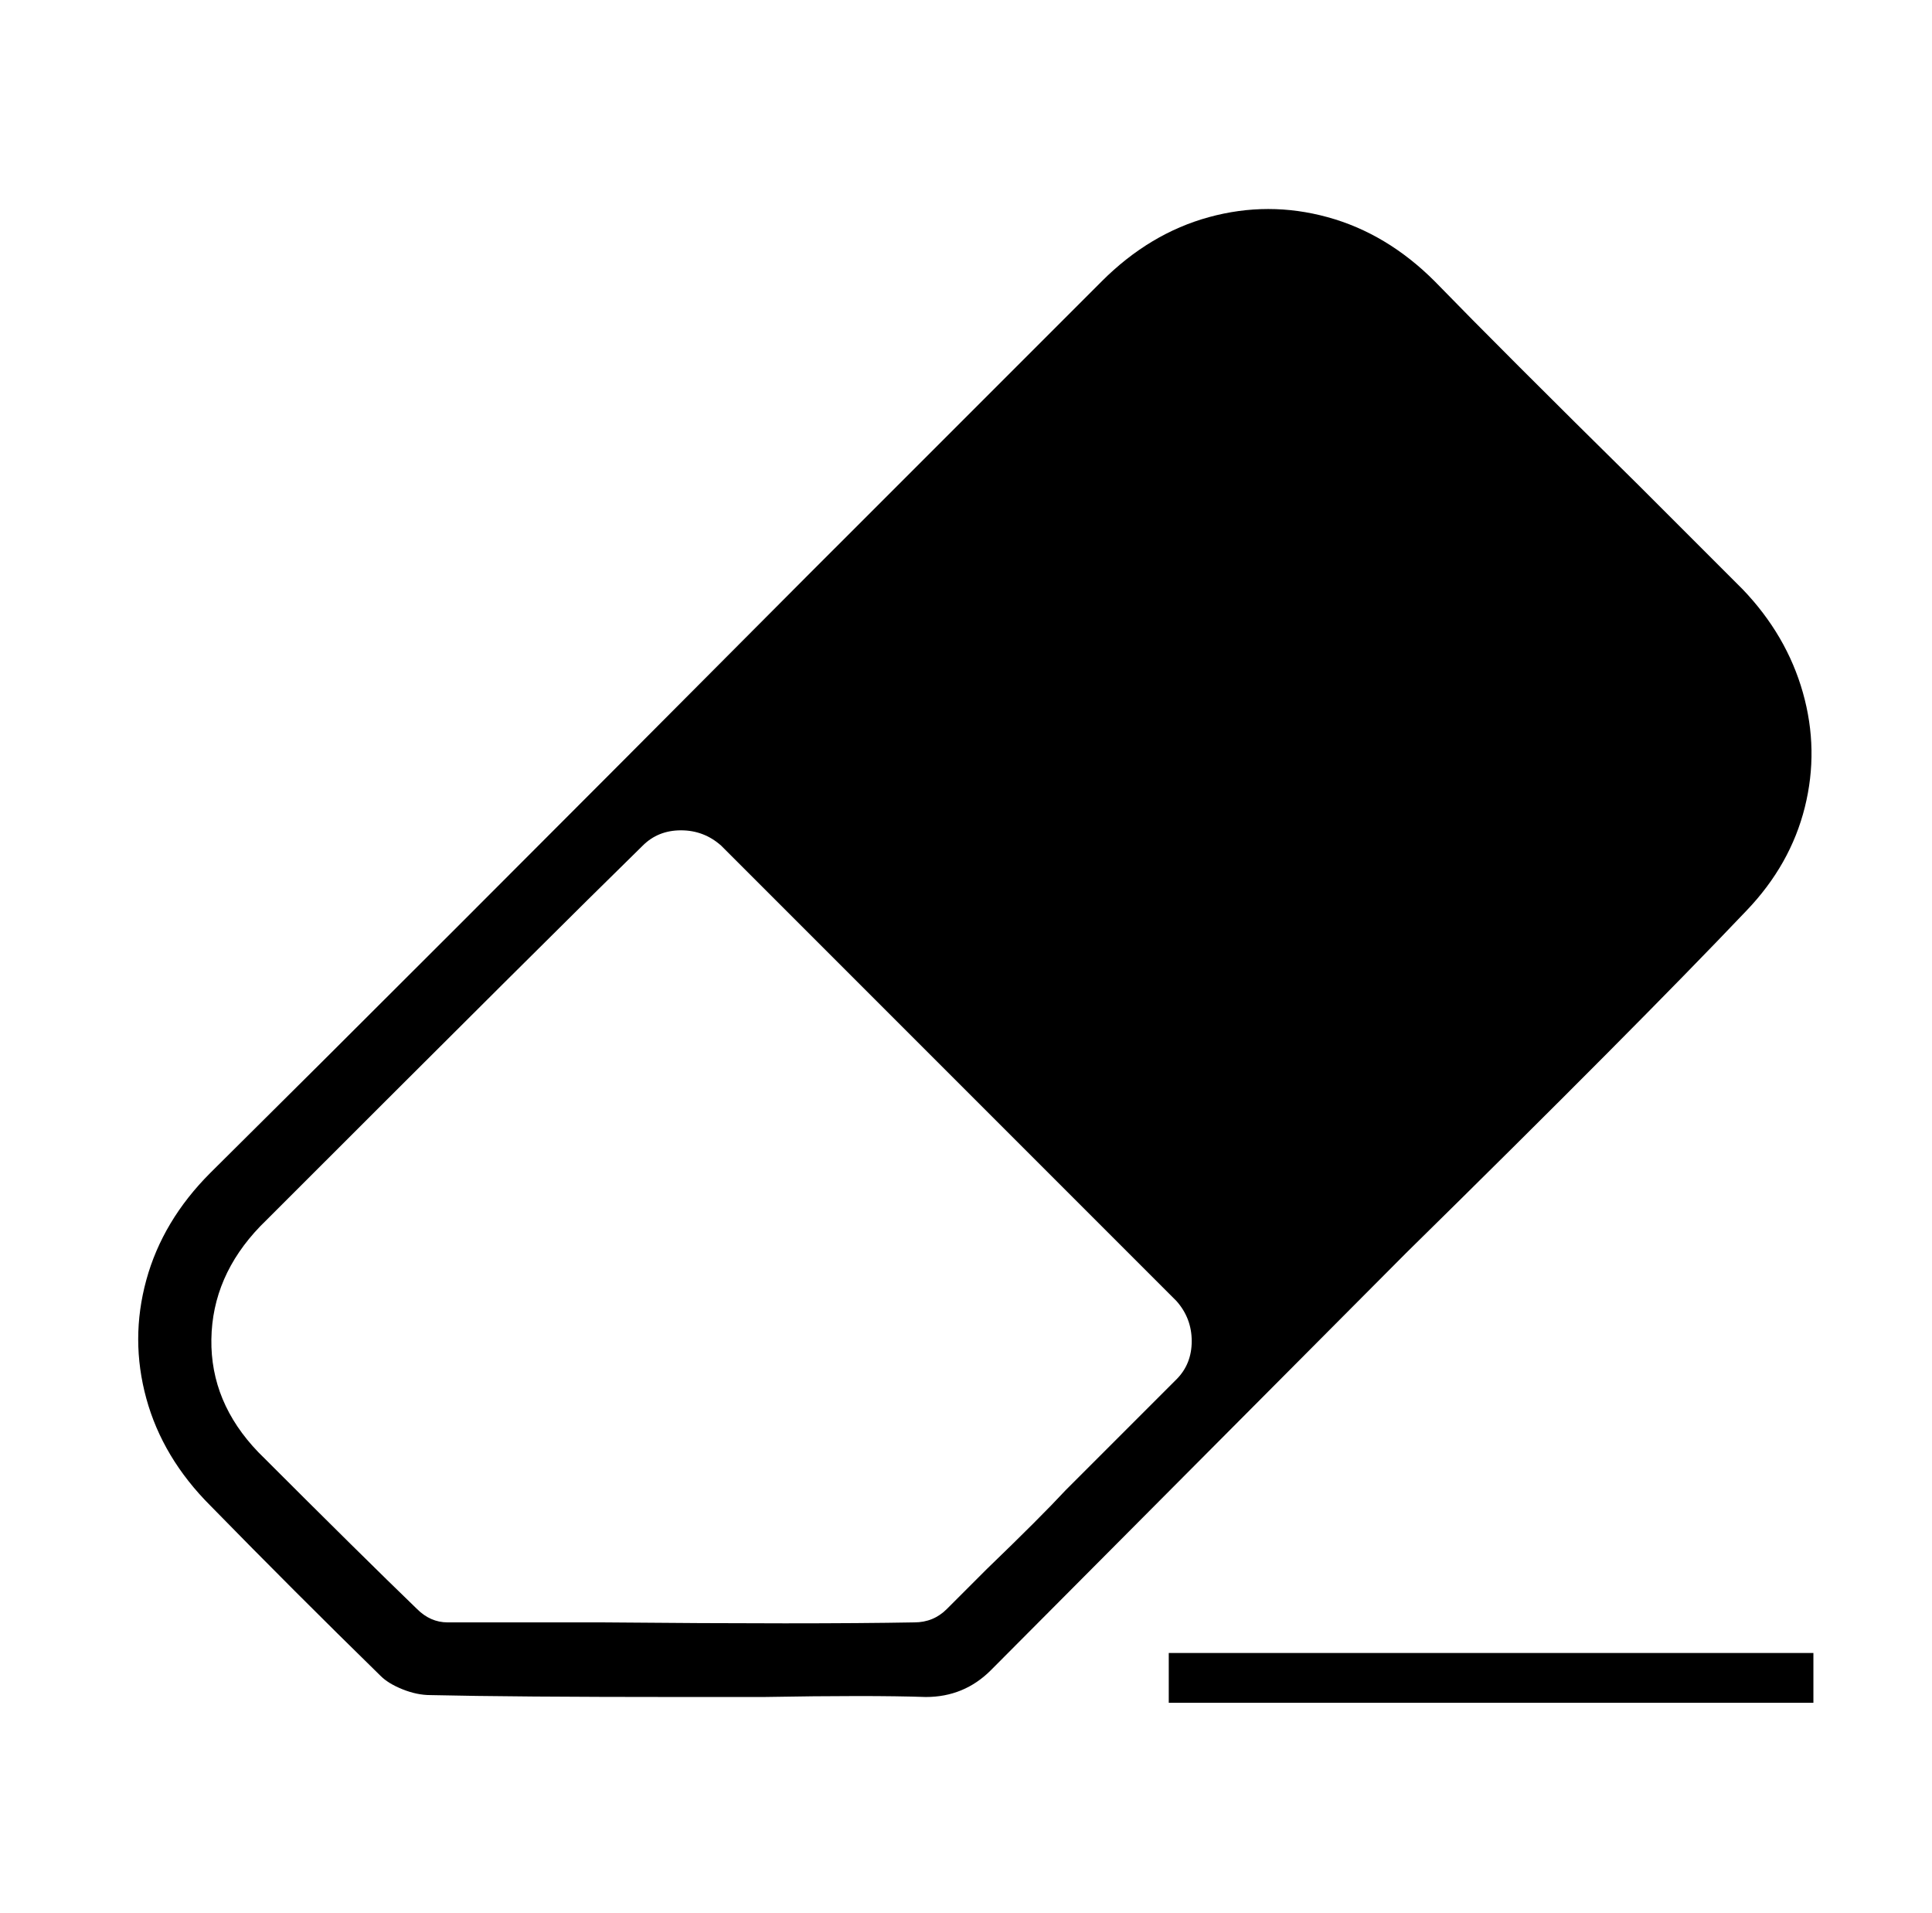 <svg xmlns="http://www.w3.org/2000/svg" viewBox="-10 0 1010 1000"><path d="M903 476q23-24 30.5-54t-1-60-31.5-54l-54-54q-72-71-107-107-25-25-56-33.5t-62 0-56 33.5L411 302Q204 510 100 613q-25 25-33.5 56t0 62 33.5 56q44 45 89 89 4 4 11.5 7t14.5 3q43 1 131 1h43q56-1 85 0 20 0 34-14l217-218q120-118 178-179zM605 721l-58 58q-13 14-41 41l-21 21q-7 7-17 7-54 1-163 0h-81q-9 0-16-7-28-27-83-82-25-26-24.5-59t25.5-59q156-156 200-199 8-8 20-8t21 8l238 238q8 9 8 21t-8 20zm-4 143h337v26H601z"/></svg>